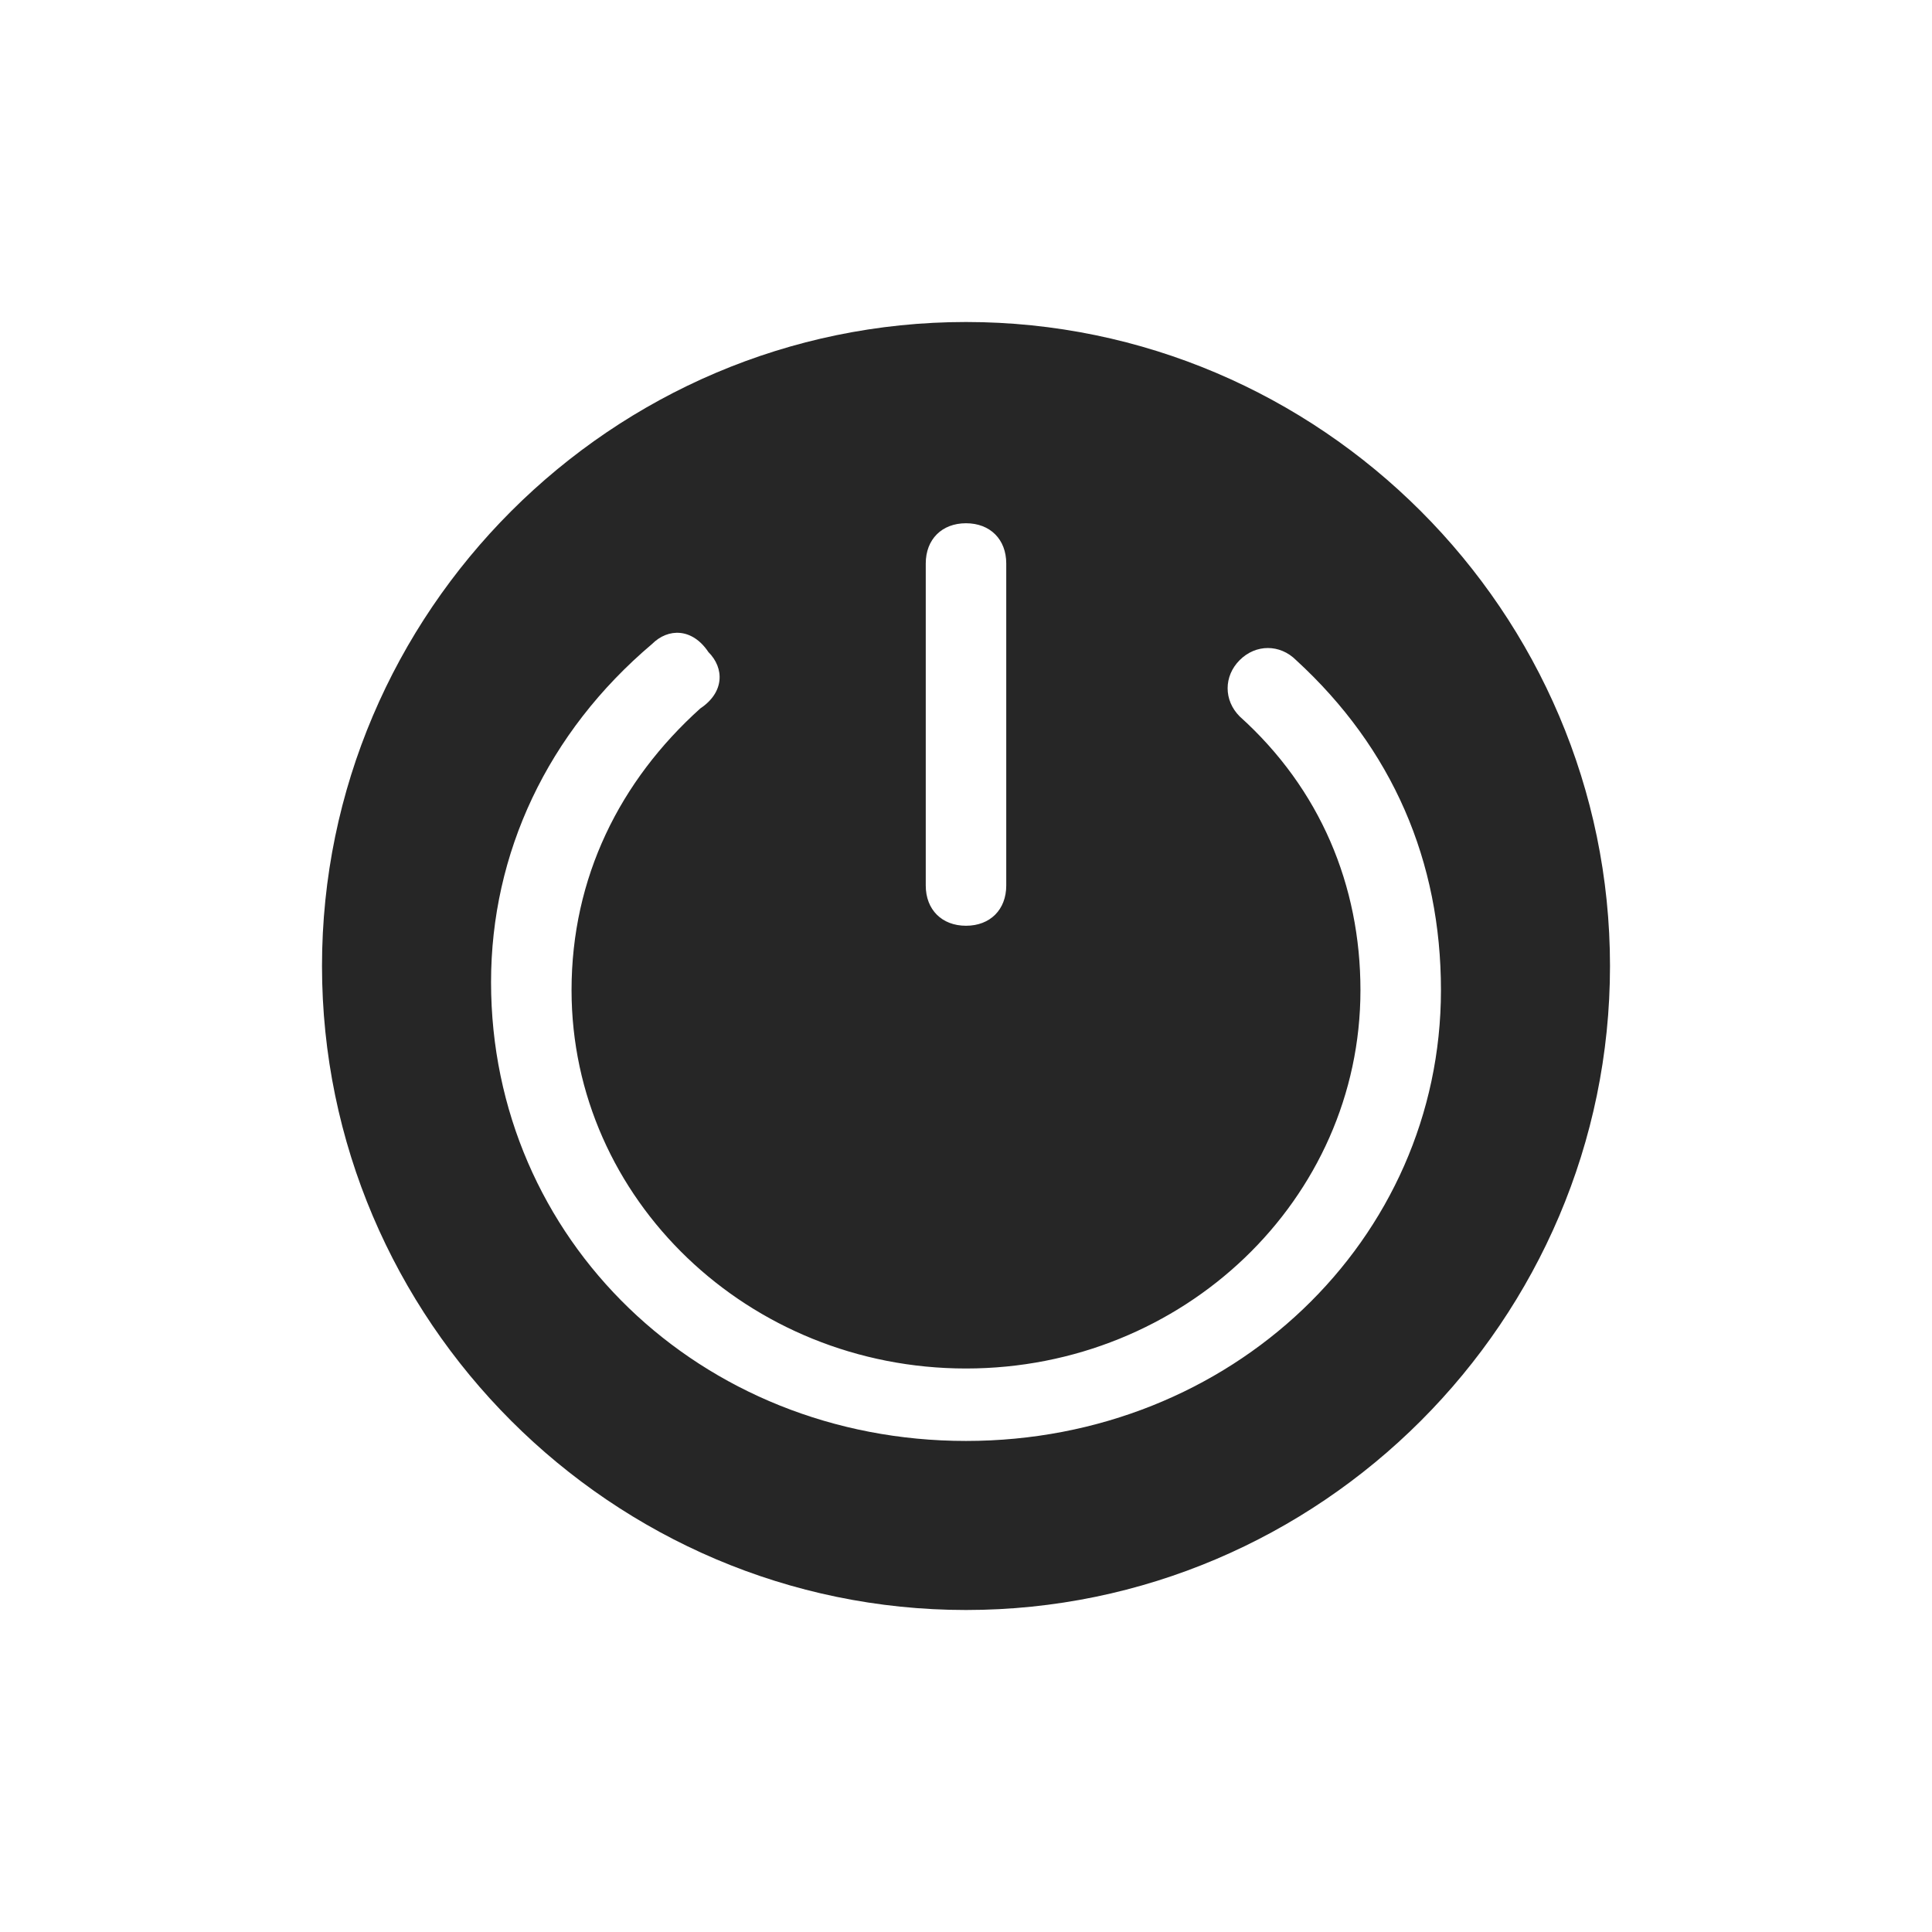 <?xml version="1.0" encoding="utf-8"?>
<!-- Generator: Adobe Illustrator 23.1.1, SVG Export Plug-In . SVG Version: 6.00 Build 0)  -->
<svg version="1.1" id="图层_1" xmlns="http://www.w3.org/2000/svg" xmlns:xlink="http://www.w3.org/1999/xlink" x="0px" y="0px"
	 viewBox="0 0 24 24" style="enable-background:new 0 0 24 24;" xml:space="preserve">
<style type="text/css">
	.st0{fill-rule:evenodd;clip-rule:evenodd;fill-opacity:0.85;}
</style>
<title>电源</title>
<g id="电源">
	<path class="st0" d="M12,4c-4.4,0-8,3.6-8,8s3.6,8,8,8s8-3.6,8-8S16.4,4,12,4z M11.5,7c0-0.3,0.2-0.5,0.5-0.5s0.5,0.2,0.5,0.5v4
		c0,0.3-0.2,0.5-0.5,0.5s-0.5-0.2-0.5-0.5V7z M12,17.9c-3.3,0-5.9-2.5-5.9-5.7c0-1.6,0.7-3.1,2-4.2c0.2-0.2,0.5-0.2,0.7,0.1
		c0.2,0.2,0.2,0.5-0.1,0.7c-1,0.9-1.6,2.1-1.6,3.5c0,2.6,2.2,4.7,4.9,4.7c2.7,0,4.9-2.1,4.9-4.7c0-1.3-0.5-2.5-1.5-3.4
		c-0.2-0.2-0.2-0.5,0-0.7c0.2-0.2,0.5-0.2,0.7,0c1.2,1.1,1.8,2.5,1.8,4.1C17.9,15.4,15.3,17.9,12,17.9z"/>
</g>
</svg>
